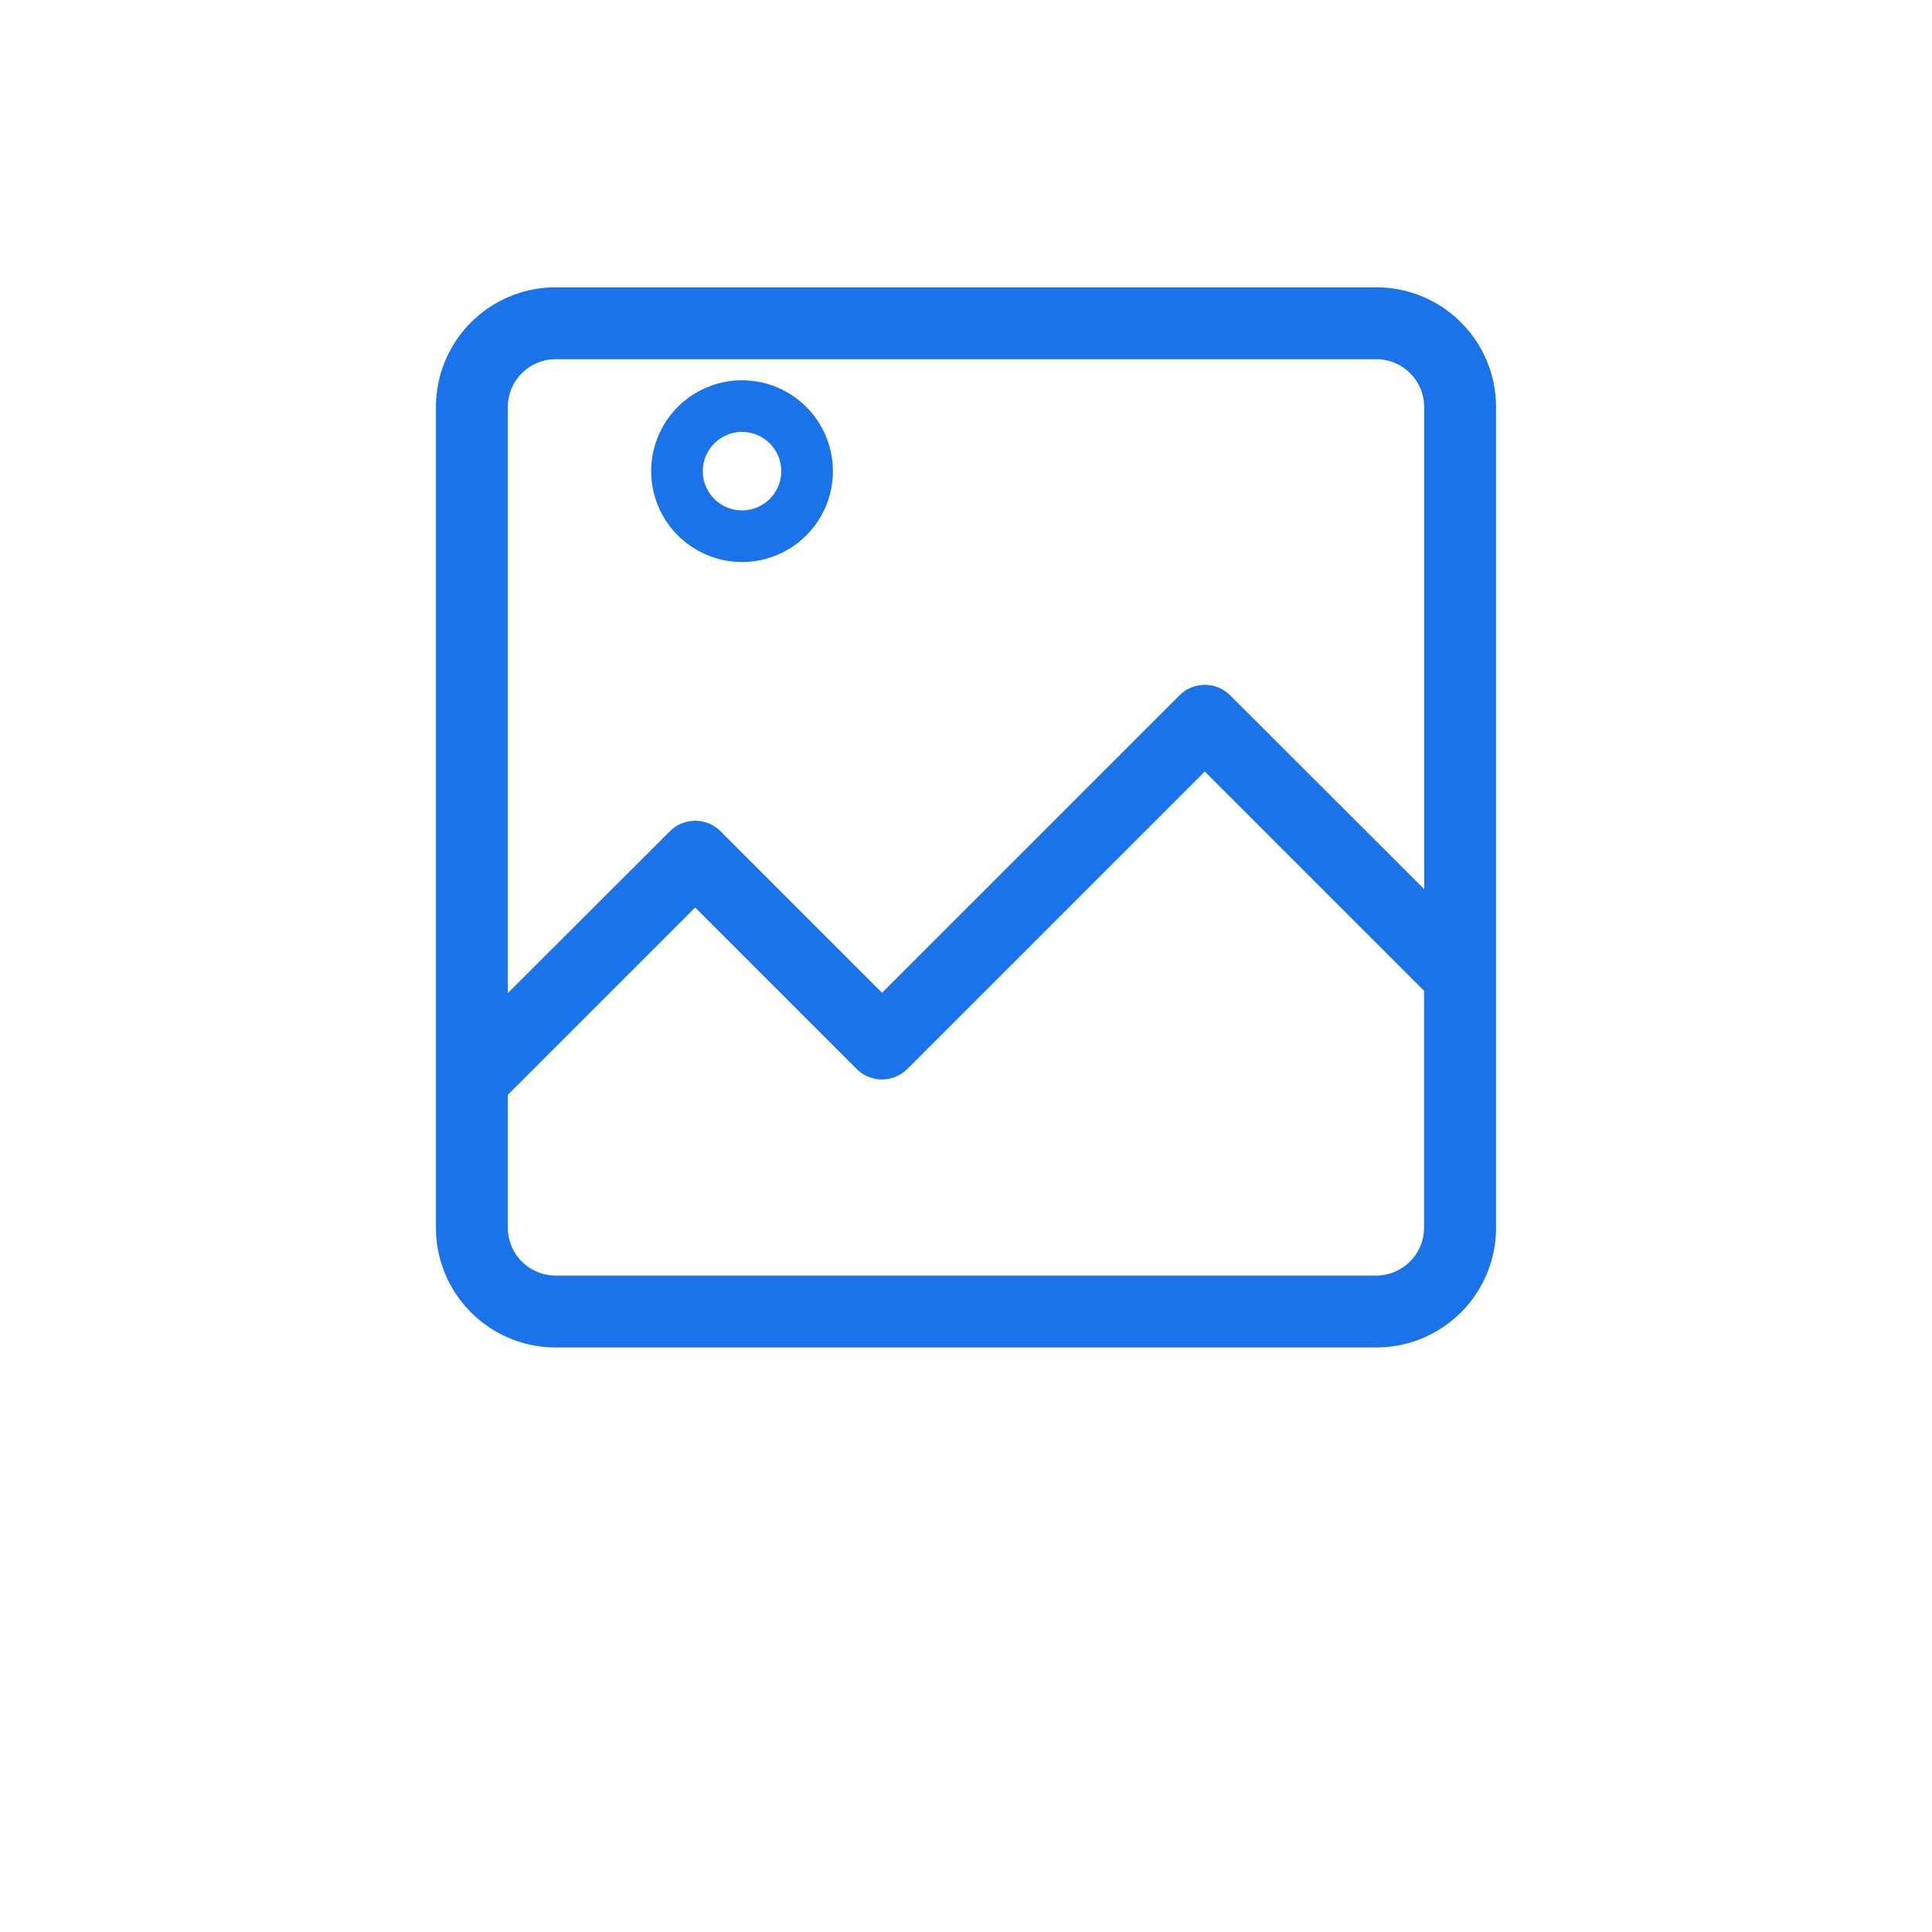 <svg xmlns="http://www.w3.org/2000/svg" xmlns:xlink="http://www.w3.org/1999/xlink" width="39" height="39" viewBox="0 0 39 39">
  <defs>
    <filter id="Rectangle_153" x="0" y="0" width="39" height="39" filterUnits="userSpaceOnUse">
      <feOffset dy="3" input="SourceAlpha"/>
      <feGaussianBlur stdDeviation="3" result="blur"/>
      <feFlood flood-opacity="0.161"/>
      <feComposite operator="in" in2="blur"/>
      <feComposite in="SourceGraphic"/>
    </filter>
  </defs>
  <g id="Group_11030" data-name="Group 11030" transform="translate(-133 -767)">
    <g transform="matrix(1, 0, 0, 1, 133, 767)" filter="url(#Rectangle_153)">
      <rect id="Rectangle_153-2" data-name="Rectangle 153" width="21" height="21" rx="5" transform="translate(9 6)" fill="#fff"/>
    </g>
    <g id="picture-svgrepo-com_1_" data-name="picture-svgrepo-com (1)" transform="translate(142 773)">
      <g id="Group_286" data-name="Group 286" transform="translate(0)">
        <path id="Path_347" data-name="Path 347" d="M0,18.786A2.217,2.217,0,0,0,2.214,21H18.786A2.217,2.217,0,0,0,21,18.786V2.214A2.217,2.217,0,0,0,18.786,0H2.214A2.217,2.217,0,0,0,0,2.214Zm18.786,1.163H2.214a1.167,1.167,0,0,1-1.163-1.163V16.018l3.982-3.982,3.4,3.4a.523.523,0,0,0,.742,0l6.145-6.145,4.626,4.626v4.866A1.167,1.167,0,0,1,18.786,19.949ZM2.214,1.051H18.786a1.167,1.167,0,0,1,1.163,1.163V12.431L15.692,8.179a.523.523,0,0,0-.742,0L8.805,14.323l-3.4-3.4a.523.523,0,0,0-.742,0L1.051,14.529V2.214A1.167,1.167,0,0,1,2.214,1.051Z" transform="translate(0)" fill="#1a73e9" stroke="#1a73e9" stroke-width="0.4"/>
        <path id="Path_348" data-name="Path 348" d="M91.034,74.769A1.634,1.634,0,1,0,89.4,73.134,1.636,1.636,0,0,0,91.034,74.769Zm0-2.626a.992.992,0,1,1-.992.992A.993.993,0,0,1,91.034,72.143Z" transform="translate(-85.055 -69.624)" fill="#1a73e9" stroke="#1a73e9" stroke-width="0.4"/>
      </g>
    </g>
  </g>
</svg>
